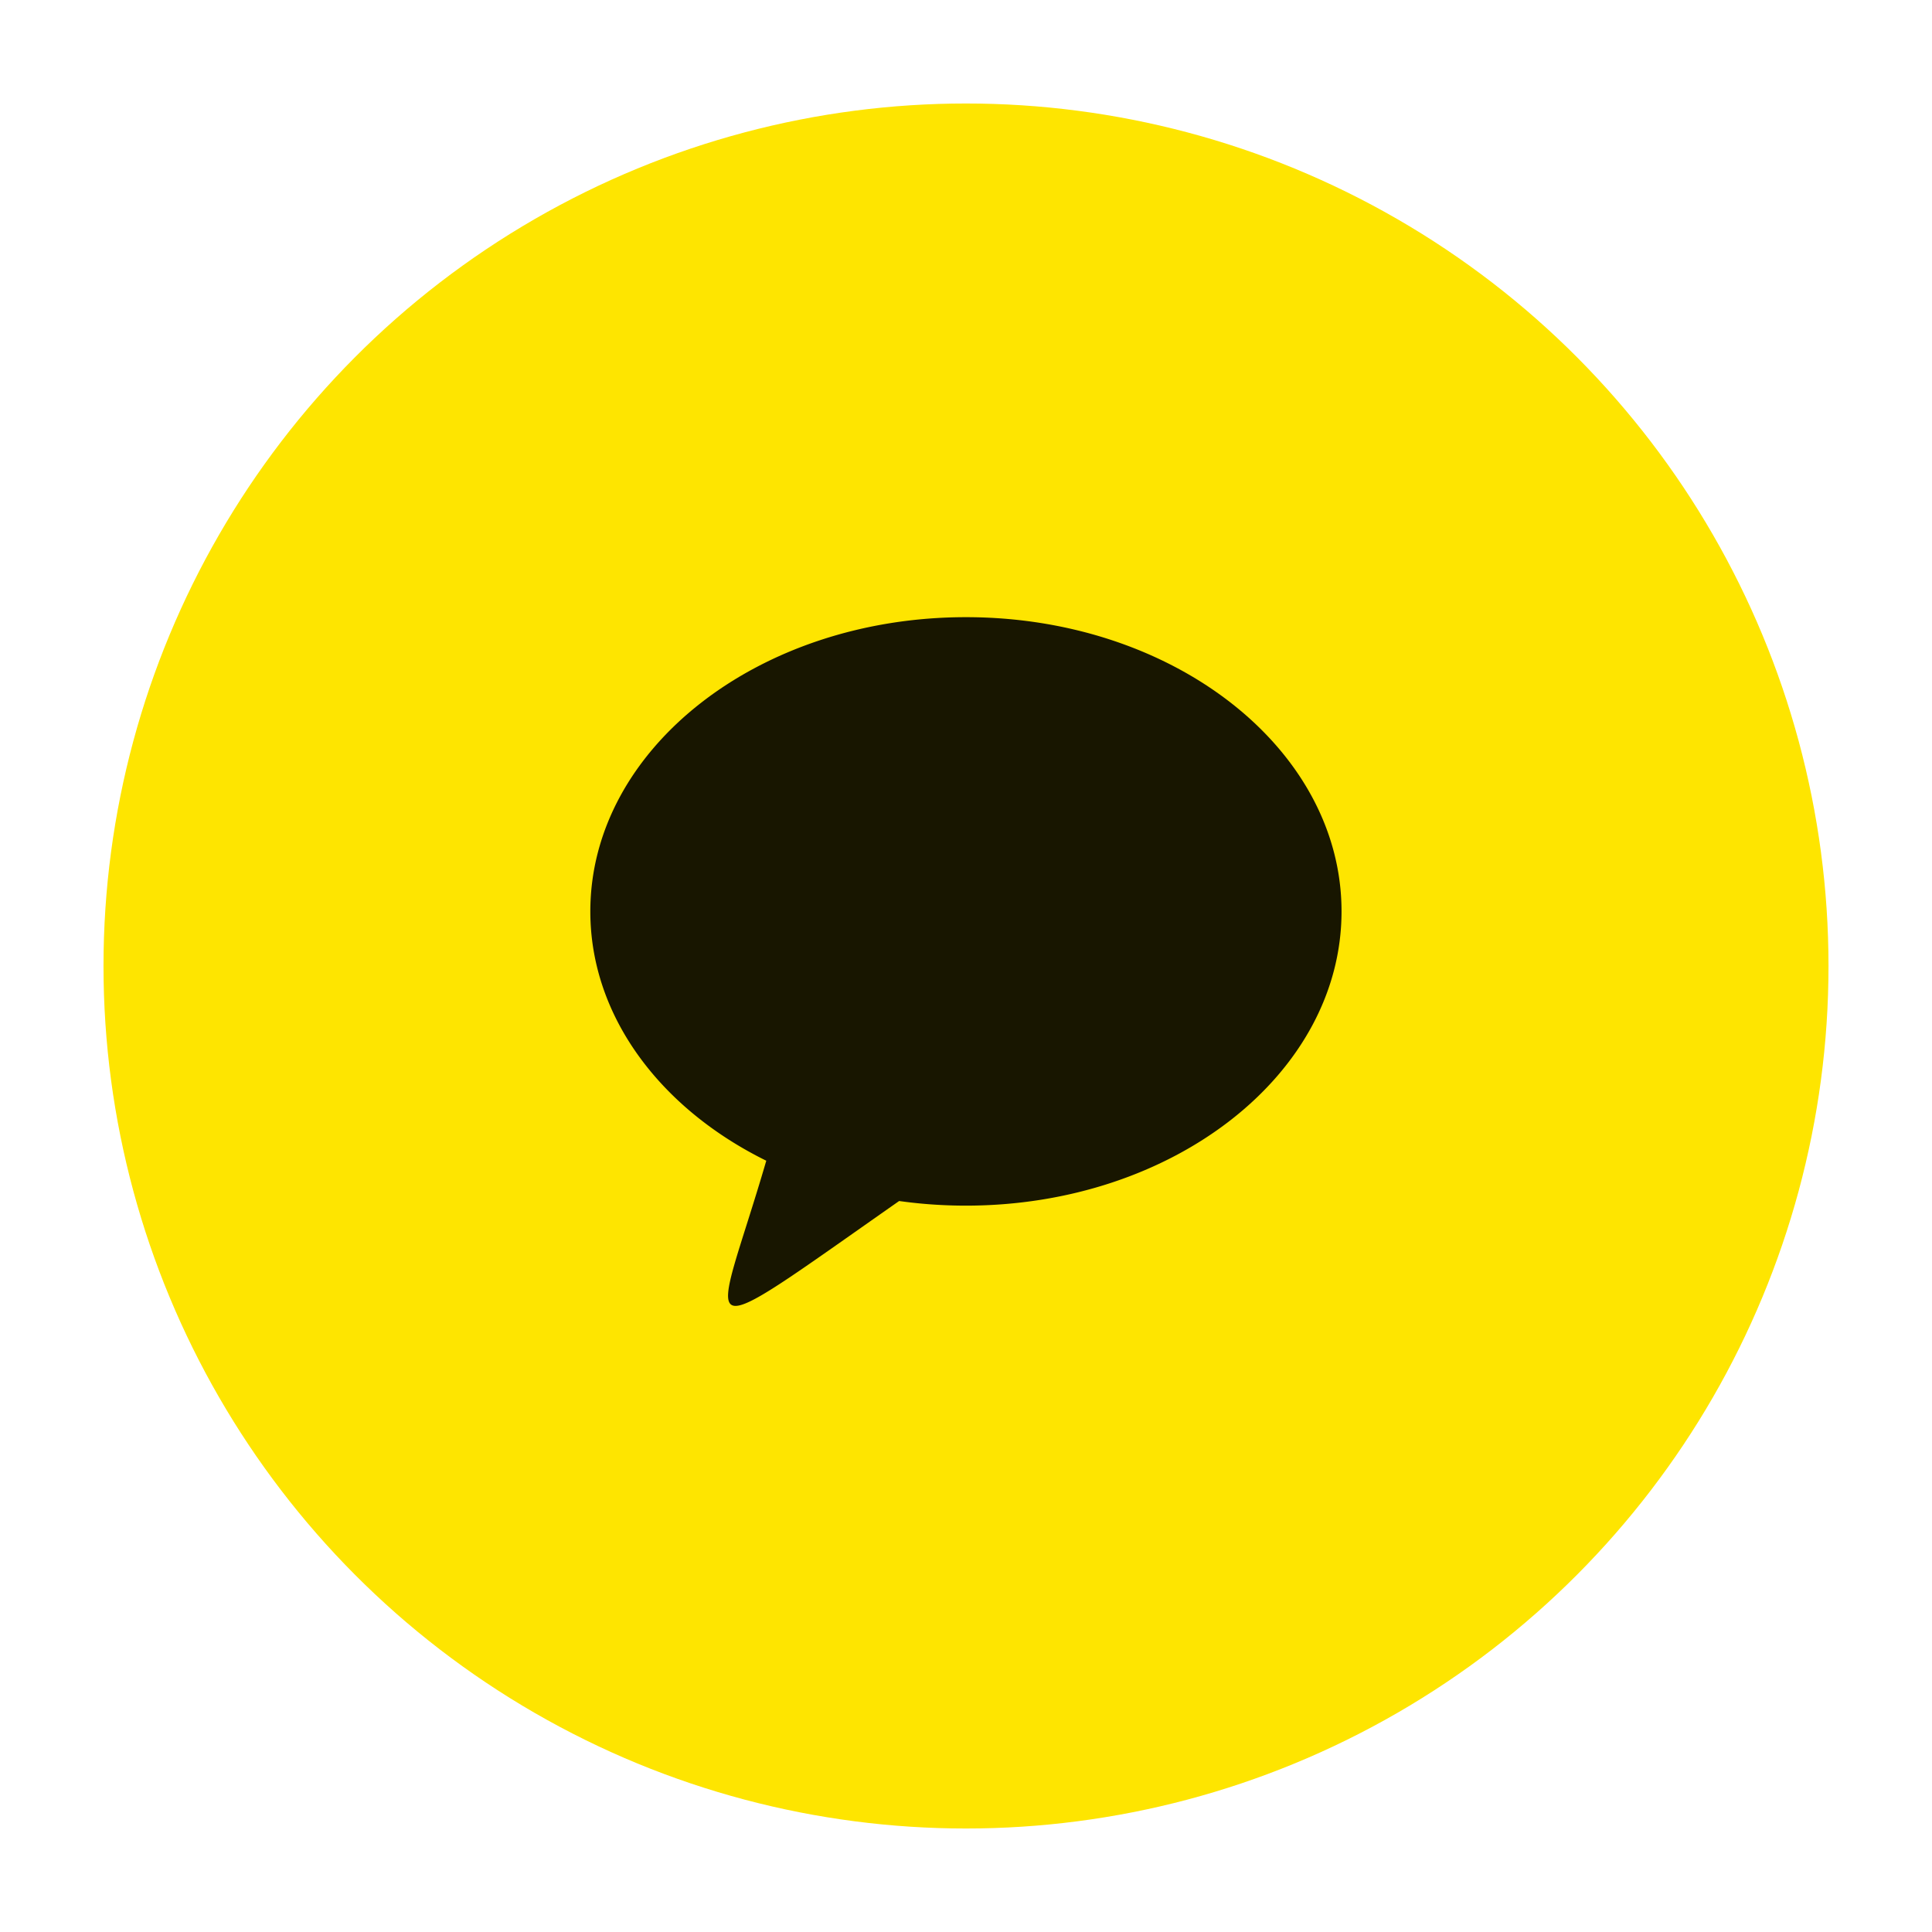 <svg xmlns="http://www.w3.org/2000/svg" width="56" height="56" viewBox="0 0 56 56">
    <g transform="translate(0 -936)">
        <circle cx="28" cy="28" r="25" fill="#fee500" transform="translate(0 936)"/>
        <path fill="#181600" d="M10.889 1C4.876 1 0 4.818 0 9.529c0 3.045 2.038 5.718 5.1 7.226-1.523 5.217-2.417 5.556 3.851 1.168a13.93 13.93 0 0 0 1.934.134c6.013 0 10.889-3.818 10.889-8.529S16.9 1 10.889 1z" transform="translate(17.111 952.889)"/>
    </g>
</svg>
